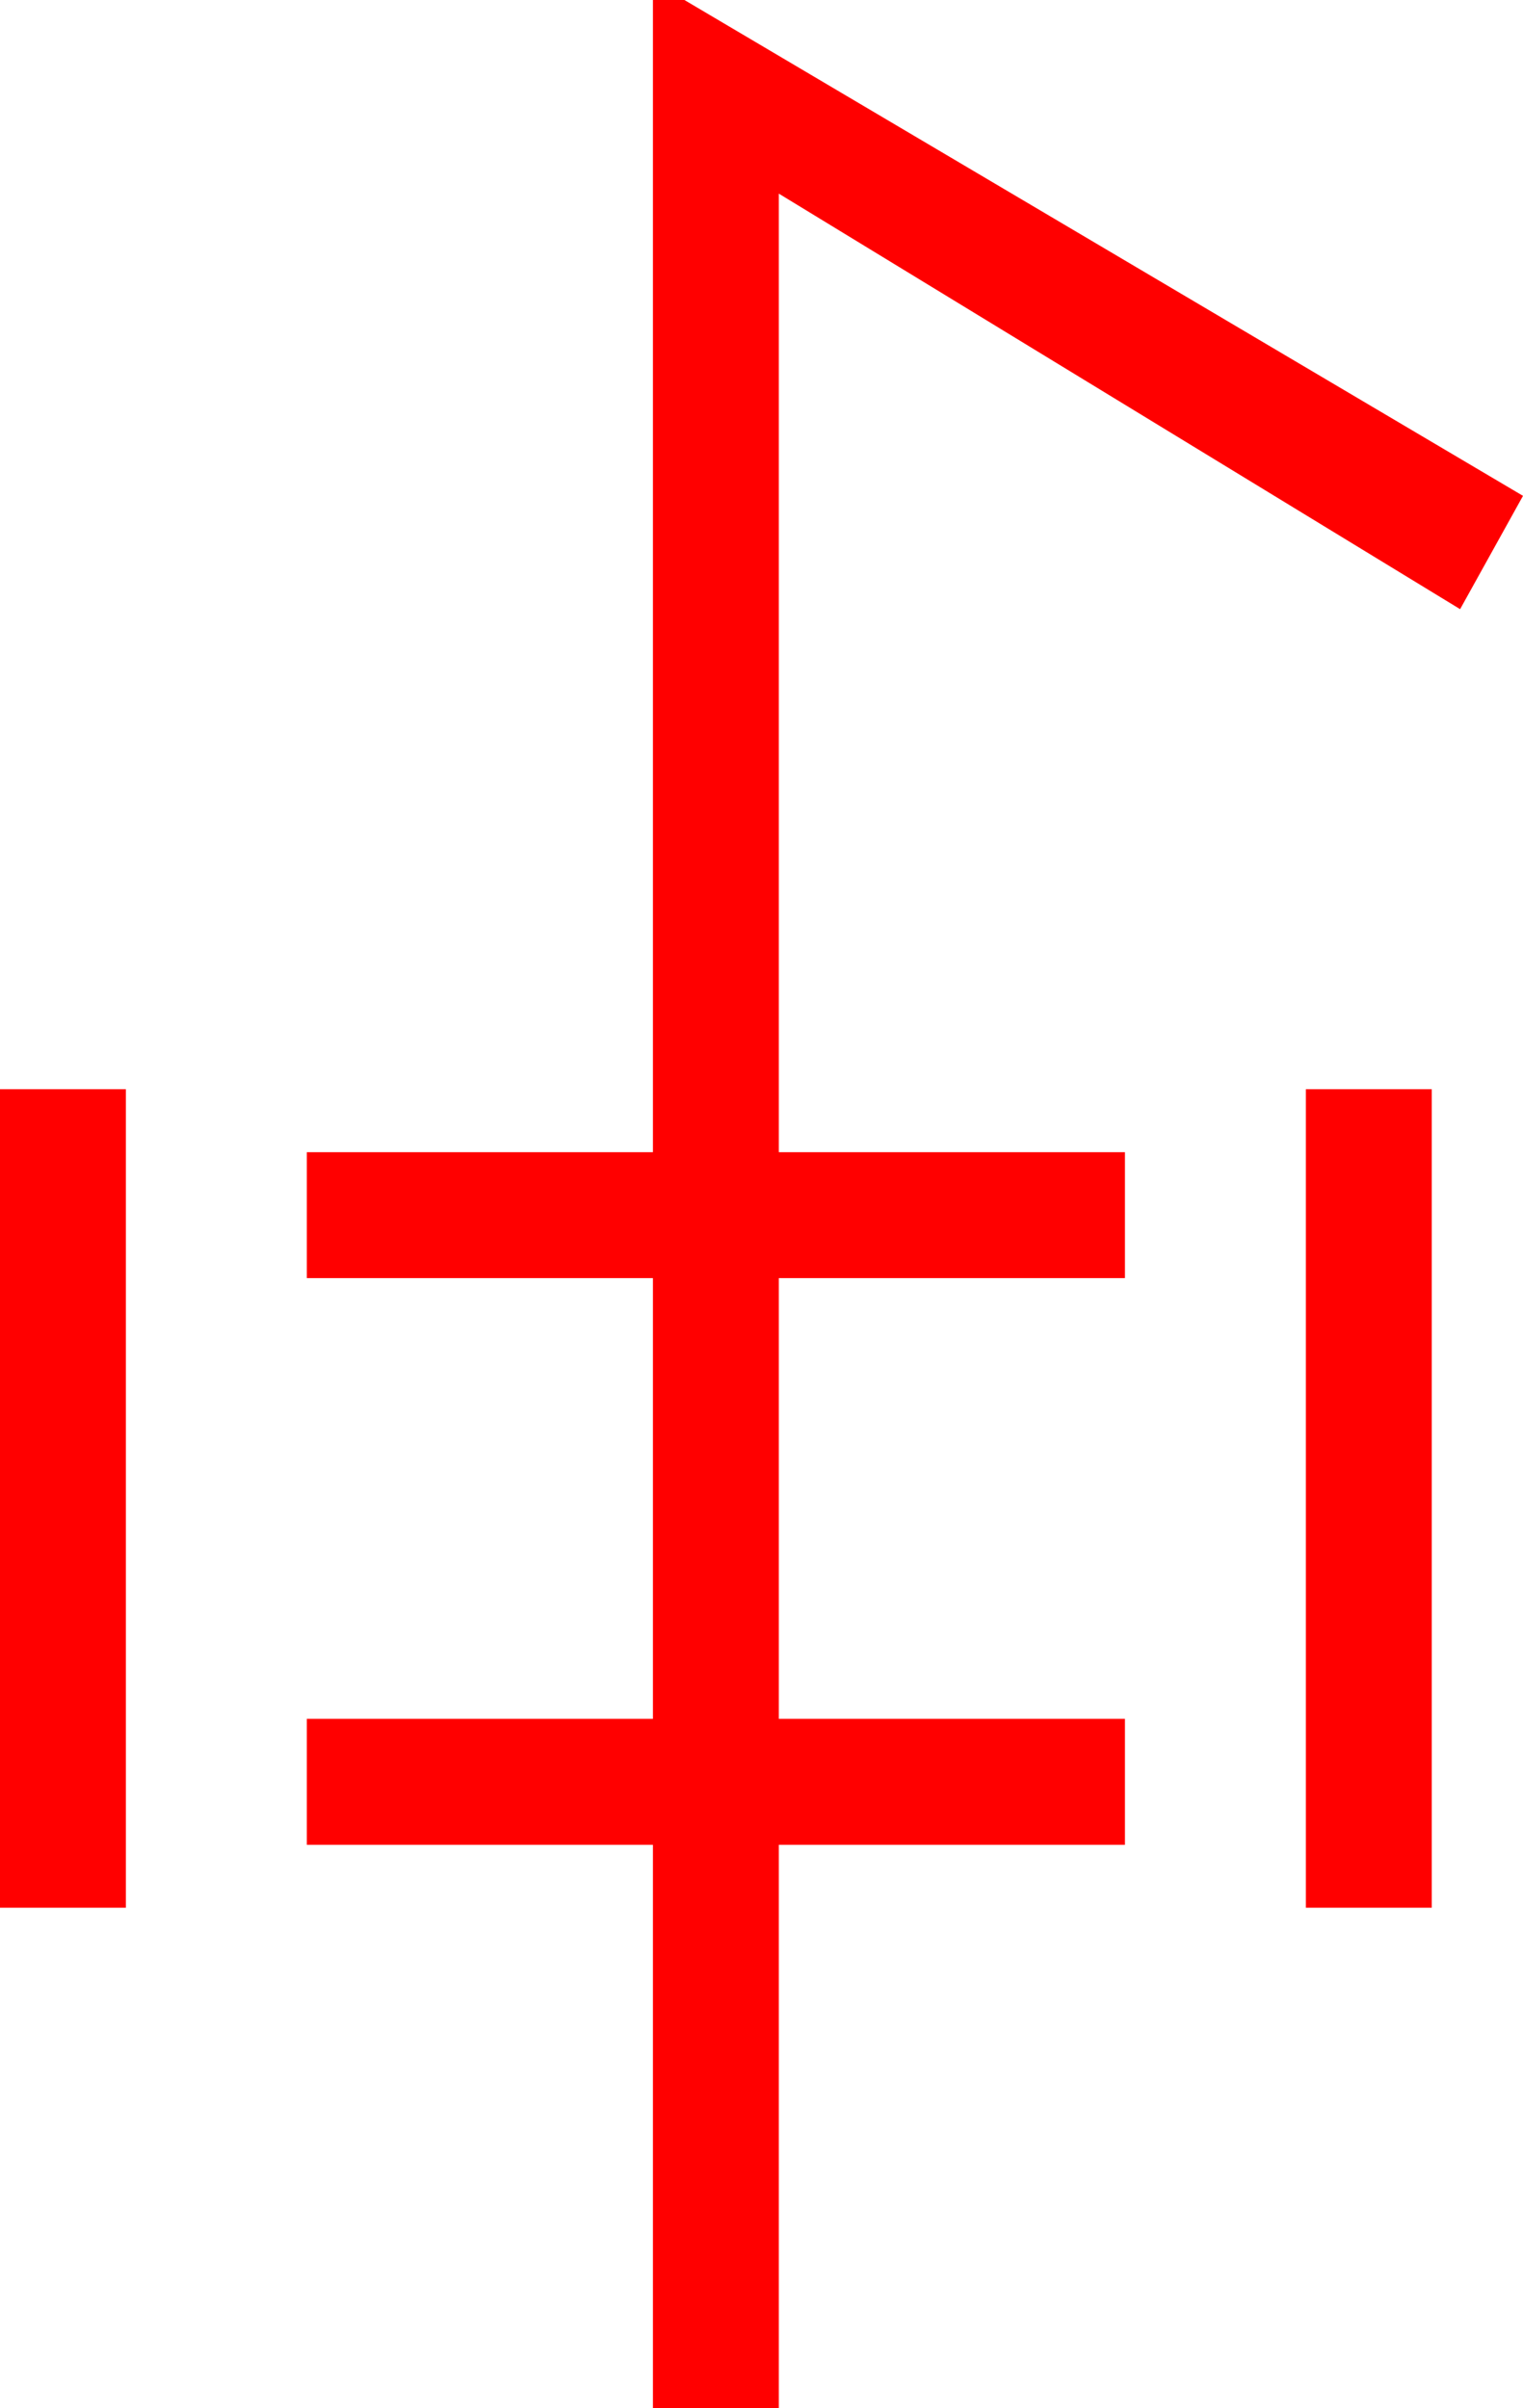 <?xml version="1.0" encoding="utf-8"?>
<!DOCTYPE svg PUBLIC "-//W3C//DTD SVG 1.1//EN" "http://www.w3.org/Graphics/SVG/1.1/DTD/svg11.dtd">
<svg width="28.359" height="44.824" xmlns="http://www.w3.org/2000/svg" xmlns:xlink="http://www.w3.org/1999/xlink" xmlns:xml="http://www.w3.org/XML/1998/namespace" version="1.1">
  <g>
    <g>
      <path style="fill:#FF0000;fill-opacity:1" d="M24.316,20.273L26.66,20.273 26.66,35.508 24.316,35.508 24.316,20.273z M0,20.273L2.344,20.273 2.344,35.508 0,35.508 0,20.273z M12.158,0L12.744,0 28.359,9.229 27.188,11.338 14.502,3.604 14.502,21.445 20.947,21.445 20.947,23.789 14.502,23.789 14.502,31.992 20.947,31.992 20.947,34.336 14.502,34.336 14.502,44.824 12.158,44.824 12.158,34.336 5.713,34.336 5.713,31.992 12.158,31.992 12.158,23.789 5.713,23.789 5.713,21.445 12.158,21.445 12.158,0z" />
    </g>
  </g>
</svg>